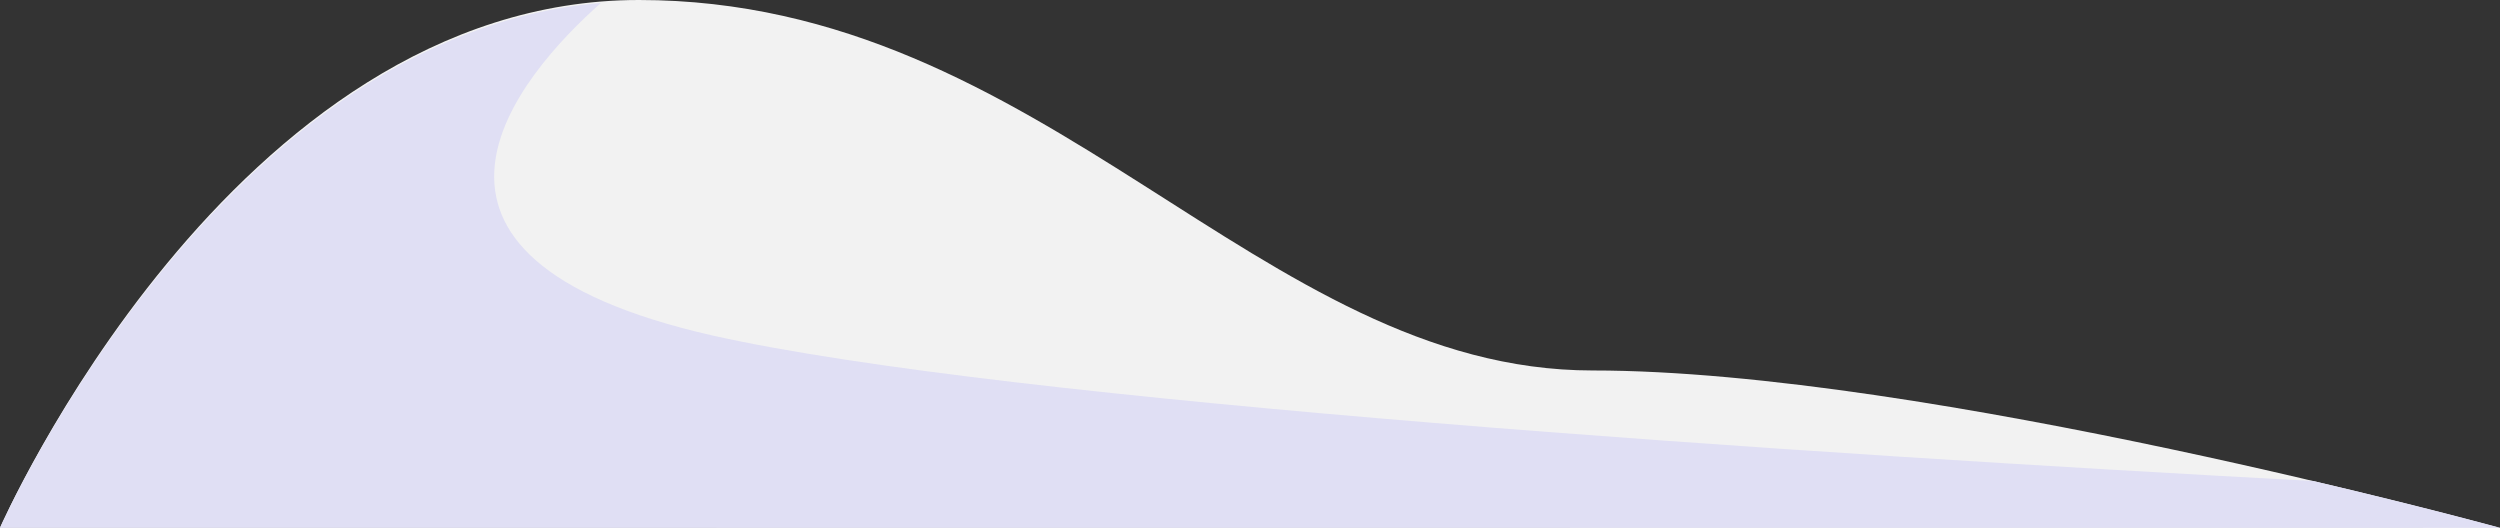 <svg xmlns="http://www.w3.org/2000/svg" viewBox="0 0 126.19 26.64"><rect x="0" y="0" width="126.19" height="26.64" fill="#333333" stroke="none"/><defs><style>.a{fill:#f2f2f2;}.b{fill:#e0dff4;}</style></defs><title>Asset 1</title><path class="a" d="M0,26.64S11.68,0,32.25,0,63.56,18.7,80.39,18.7s45.8,7.95,45.8,7.95Z"/><path class="b" d="M116.77,24.28c-25.5-1.37-65.9-4-80.78-7.34C18.25,12.93,26.22,3.8,30.33.15,11,1.75,0,26.64,0,26.64H126.19S122.4,25.6,116.77,24.28Z"/></svg>